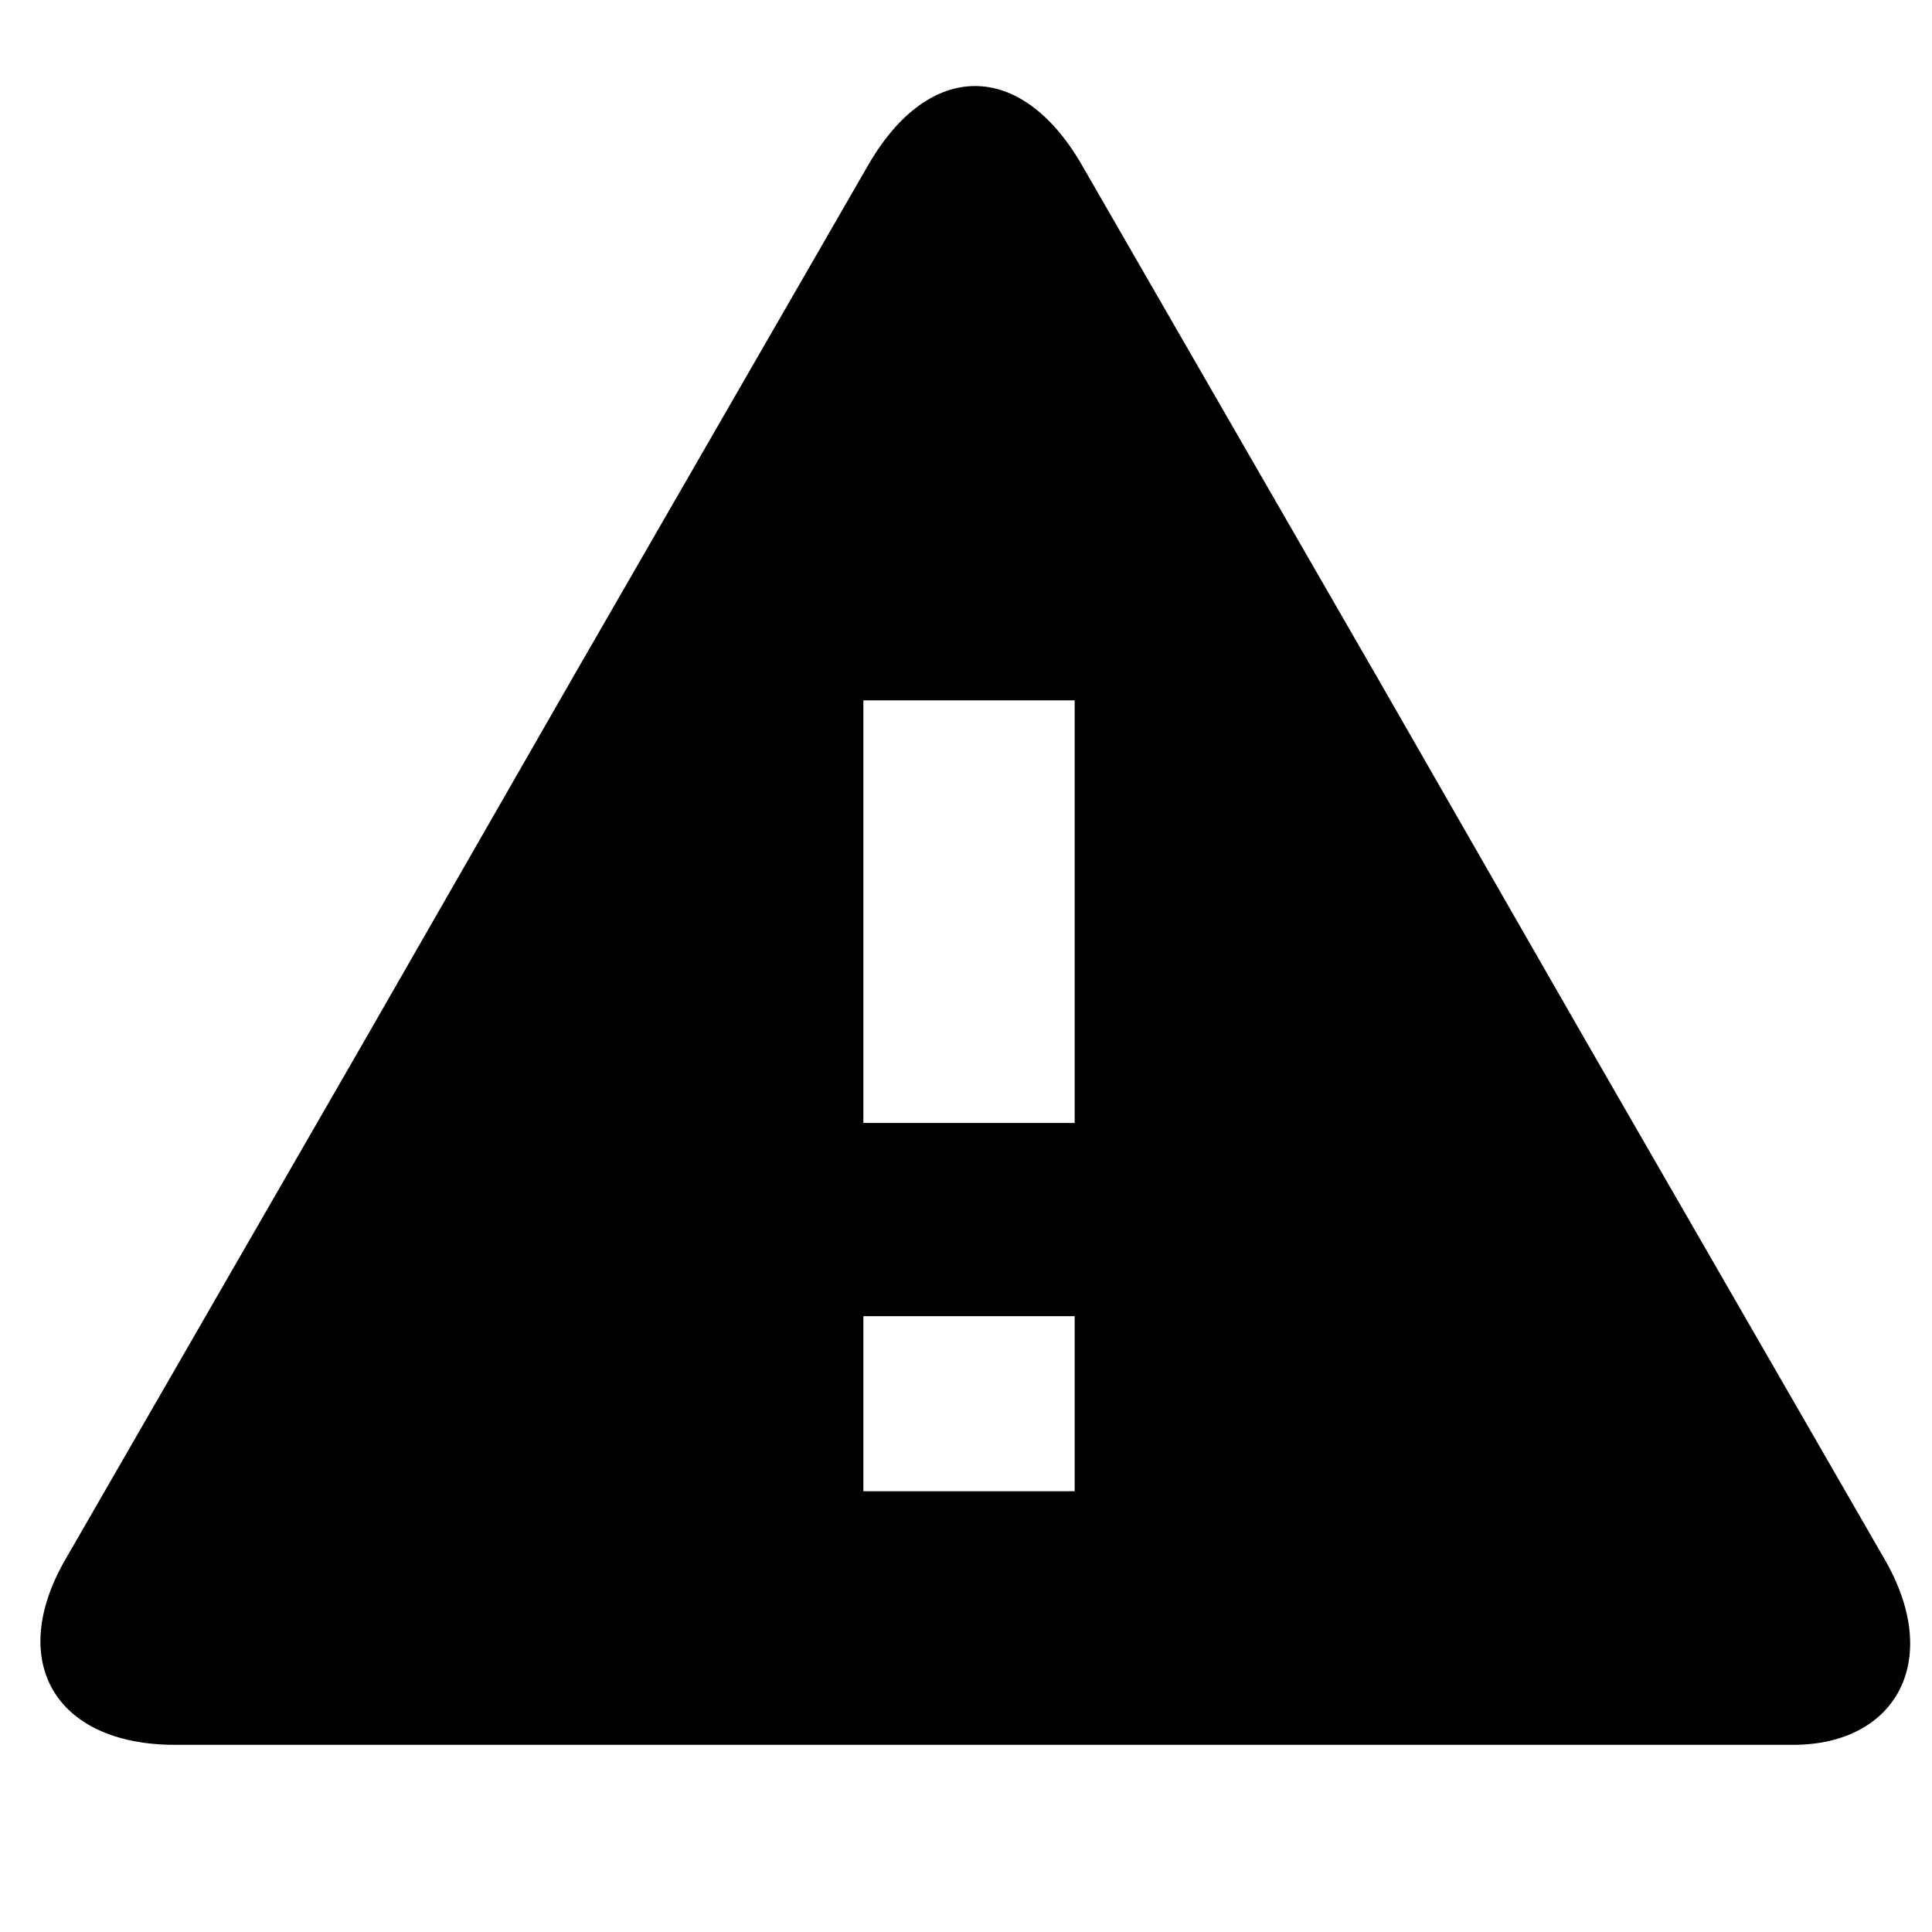 <!-- Generated by IcoMoon.io -->
<svg version="1.1" xmlns="http://www.w3.org/2000/svg" width="32" height="32" viewBox="0 0 32 32">
<title>warning-triangle</title>
<path d="M31.2 25.8l-4.9-8.5-3.5-6.1-4.9-8.5c-1-1.7-2.5-1.7-3.5 0l-4.9 8.5-3.5 6.1-4.9 8.5c-1 1.7-0.2 3.1 1.8 3.1h26.8c1.7 0 2.5-1.4 1.5-3.1zM17.8 24.7h-3.5v-2.9h3.5v2.9zM17.8 18.6h-3.5v-7h3.5v7z"></path>
</svg>
